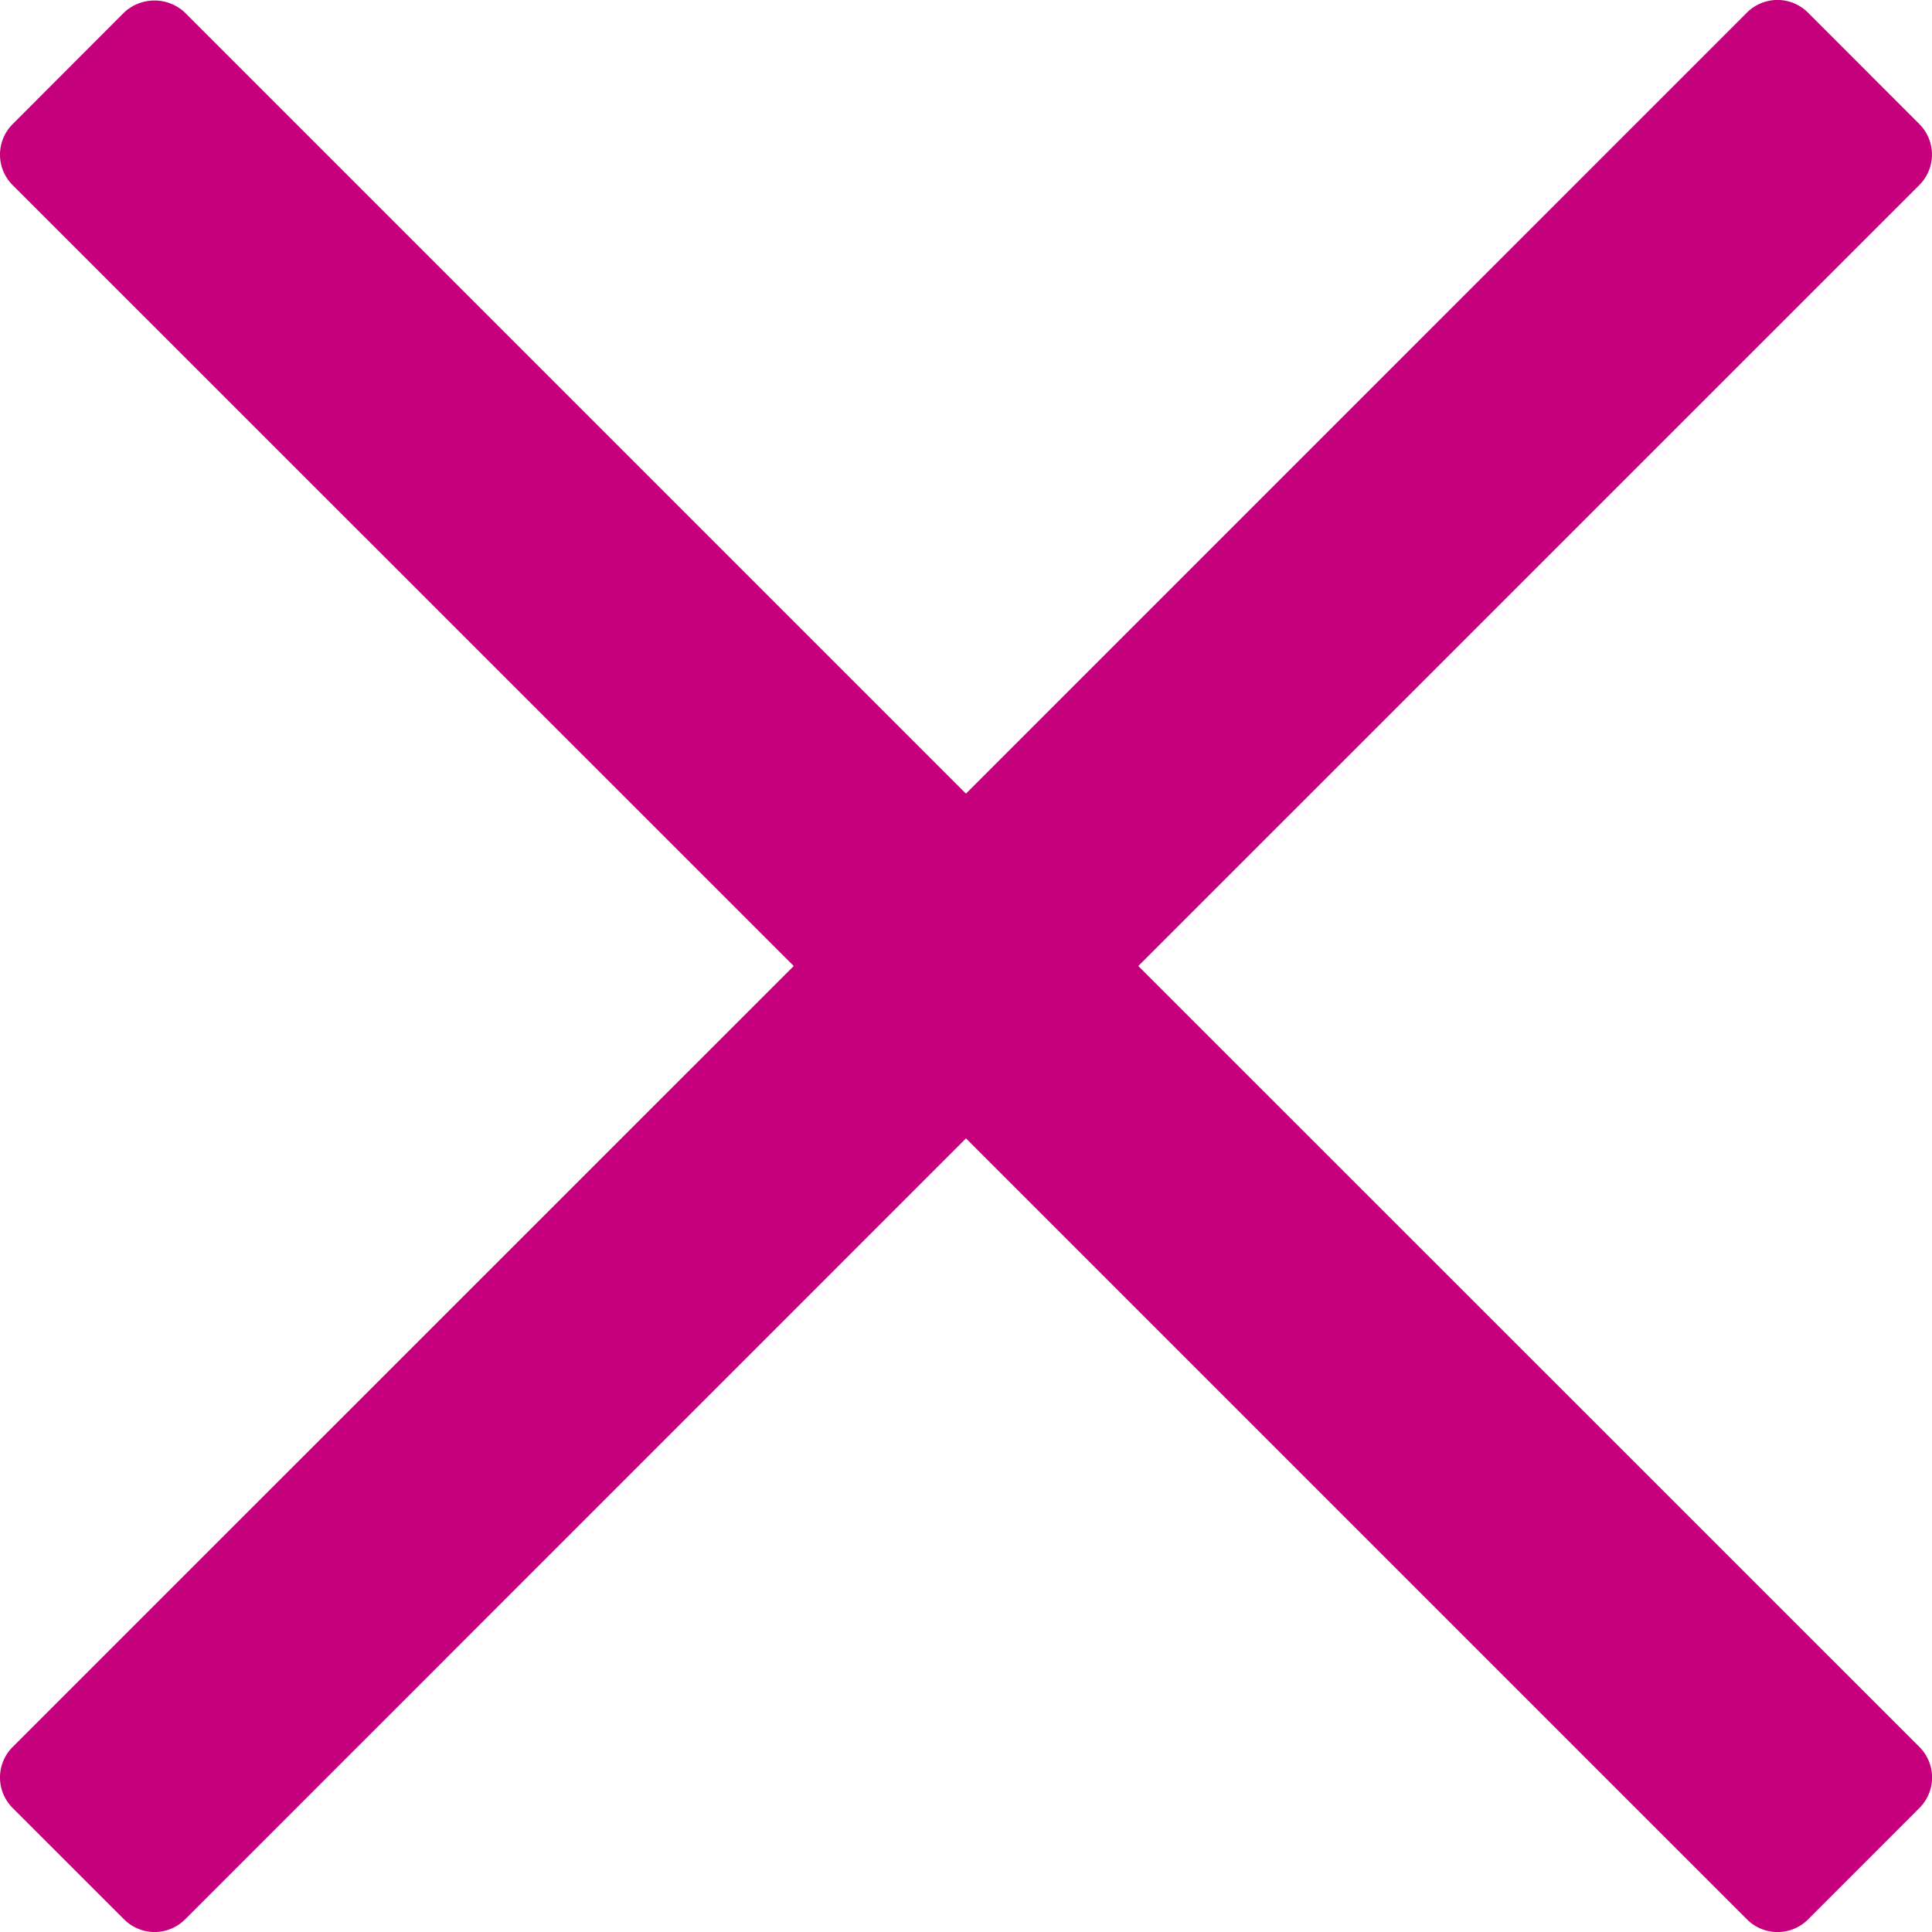 <svg xmlns="http://www.w3.org/2000/svg" width="94.925" height="94.926" viewBox="0 0 94.925 94.926">
  <path id="Контур_1"  d="M55.931,47.463,94.306,9.09a2.118,2.118,0,0,0,0-2.994L88.833.62a2.12,2.12,0,0,0-3,0L47.463,38.994,9.089.62a2.18,2.18,0,0,0-2.995,0L.622,6.1a2.117,2.117,0,0,0,0,2.994L39,47.463.622,85.836a2.117,2.117,0,0,0,0,2.994L6.1,94.306a2.118,2.118,0,0,0,2.995,0L47.464,55.932,85.838,94.306a2.12,2.12,0,0,0,3,0l5.473-5.476a2.118,2.118,0,0,0,0-2.994Z" transform="translate(-0.002)" fill="rgb(198,0,124)"/>
</svg>

